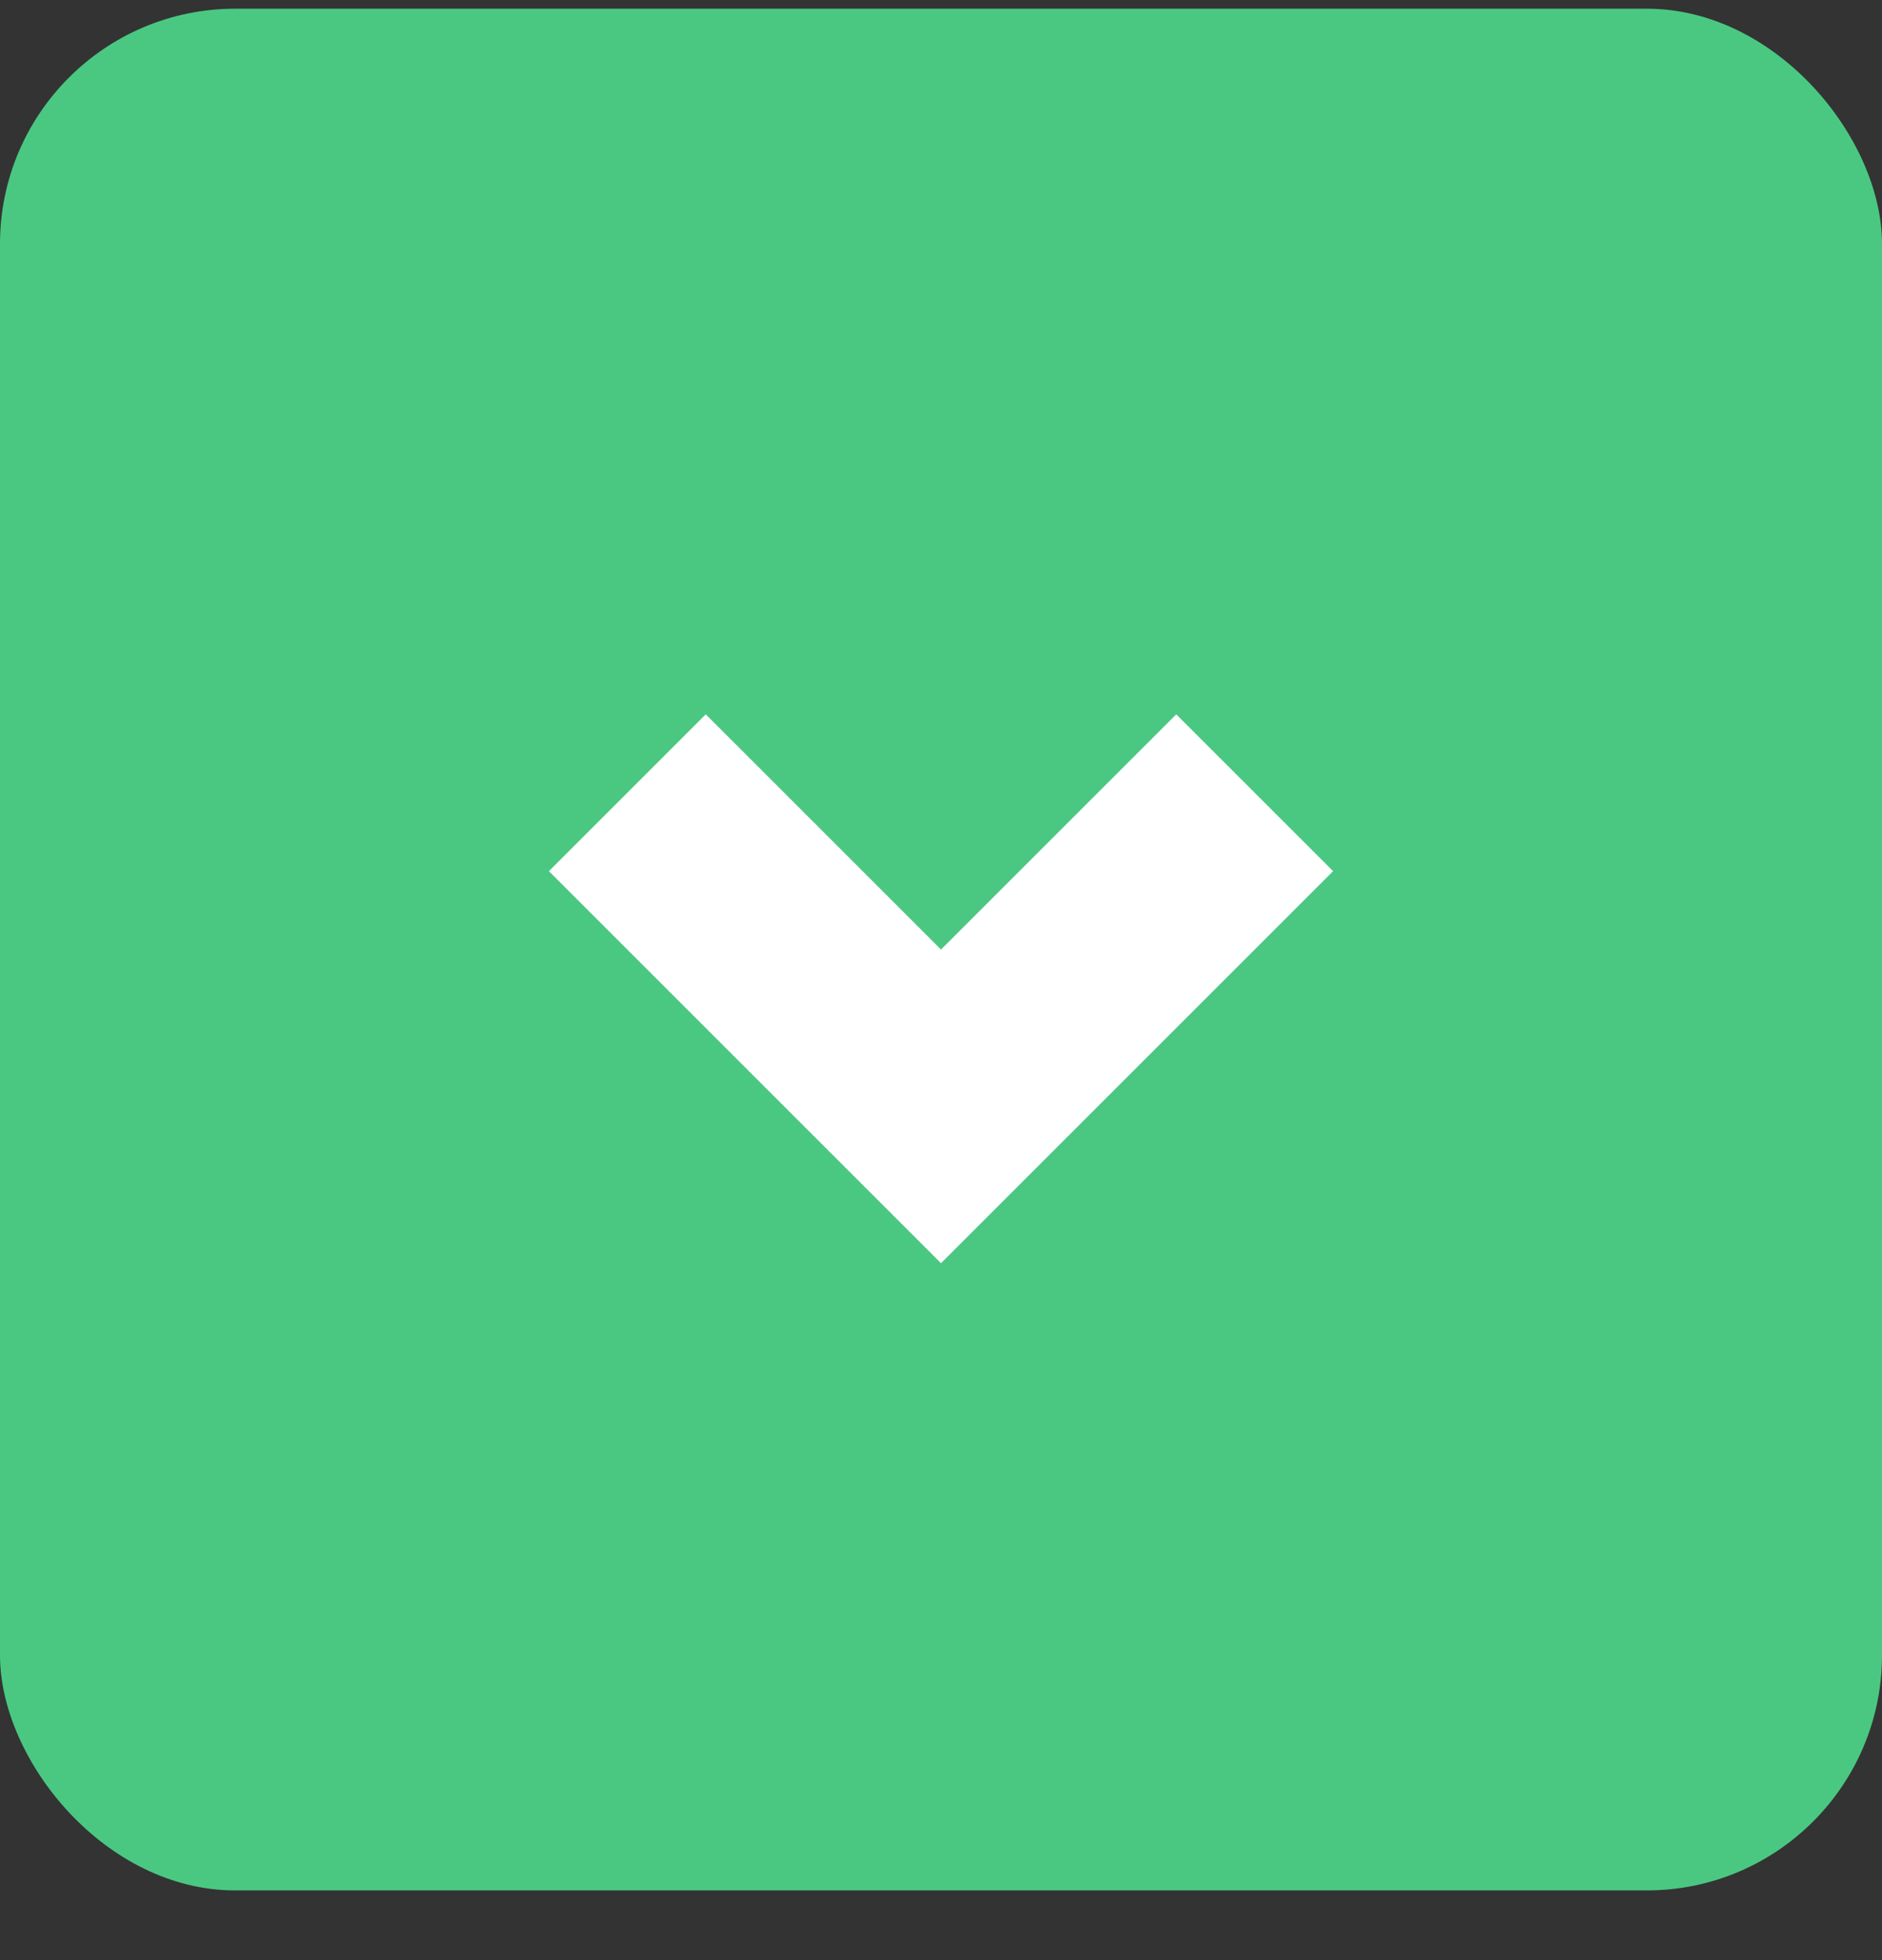 <svg width="24" height="25" fill="none" xmlns="http://www.w3.org/2000/svg"><rect width="100%" height="100%" fill="#333333" stroke="none"/><rect y=".111" width="24" height="24" rx="3" fill="#4AC882"/><path d="M9 9.111l-2 2 5 5 5-5-2-2-3 3-3-3z" fill="#fff"/></svg>